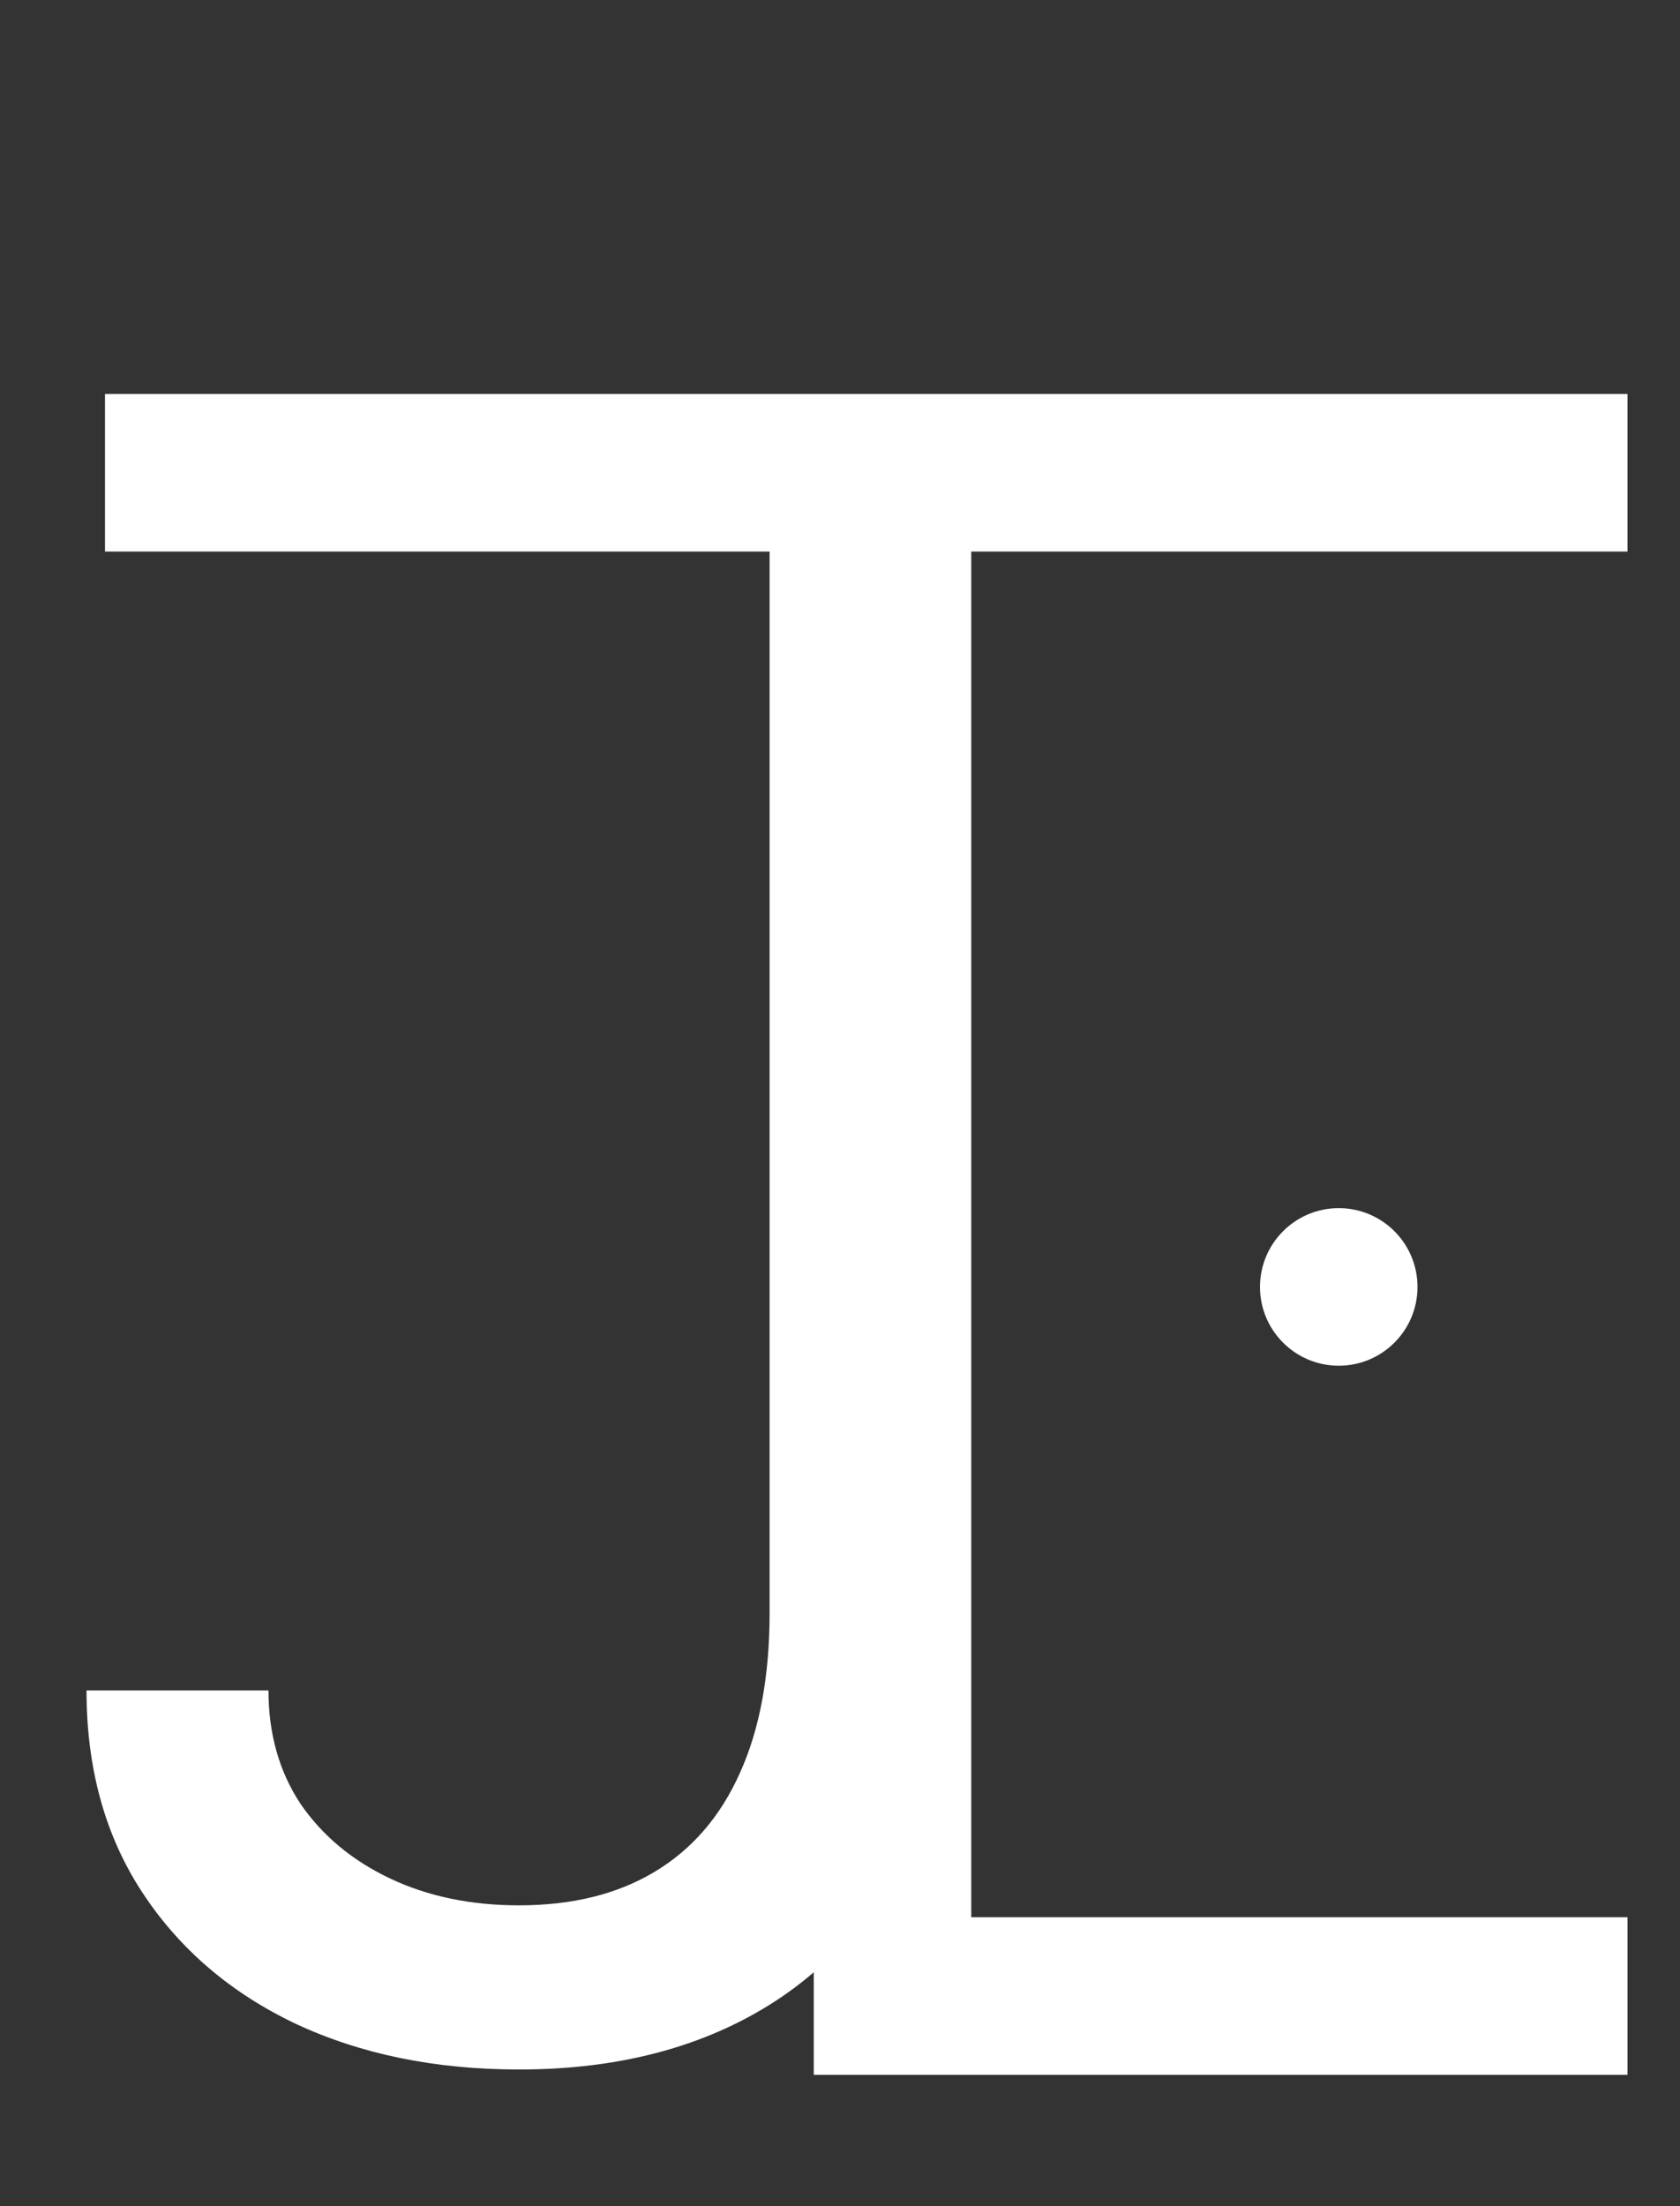 <svg width="32" height="42" viewBox="0 0 32 42" fill="none" xmlns="http://www.w3.org/2000/svg">
<rect x="0" y="0" width="32" height="42" fill="#333333" stroke="none"/>
<path d="M14.659 9.909H18.182V30.704C18.182 32.561 17.841 34.137 17.159 35.435C16.477 36.732 15.516 37.717 14.276 38.389C13.035 39.062 11.572 39.398 9.886 39.398C8.295 39.398 6.88 39.109 5.639 38.531C4.399 37.944 3.423 37.111 2.713 36.031C2.003 34.952 1.648 33.669 1.648 32.182H5.114C5.114 33.006 5.317 33.725 5.724 34.341C6.141 34.947 6.709 35.42 7.429 35.761C8.149 36.102 8.968 36.273 9.886 36.273C10.9 36.273 11.761 36.06 12.472 35.633C13.182 35.207 13.722 34.582 14.091 33.758C14.47 32.925 14.659 31.907 14.659 30.704V9.909Z" fill="white"/>
<path d="M17 10C17 29.6 17 36.833 17 38H31" stroke="white" stroke-width="3"/>
<path d="M2 9C22.646 9 30.58 9 31 9" stroke="white" stroke-width="3"/>
<circle cx="25.5" cy="24.5" r="1.5" fill="white"/>
</svg>

